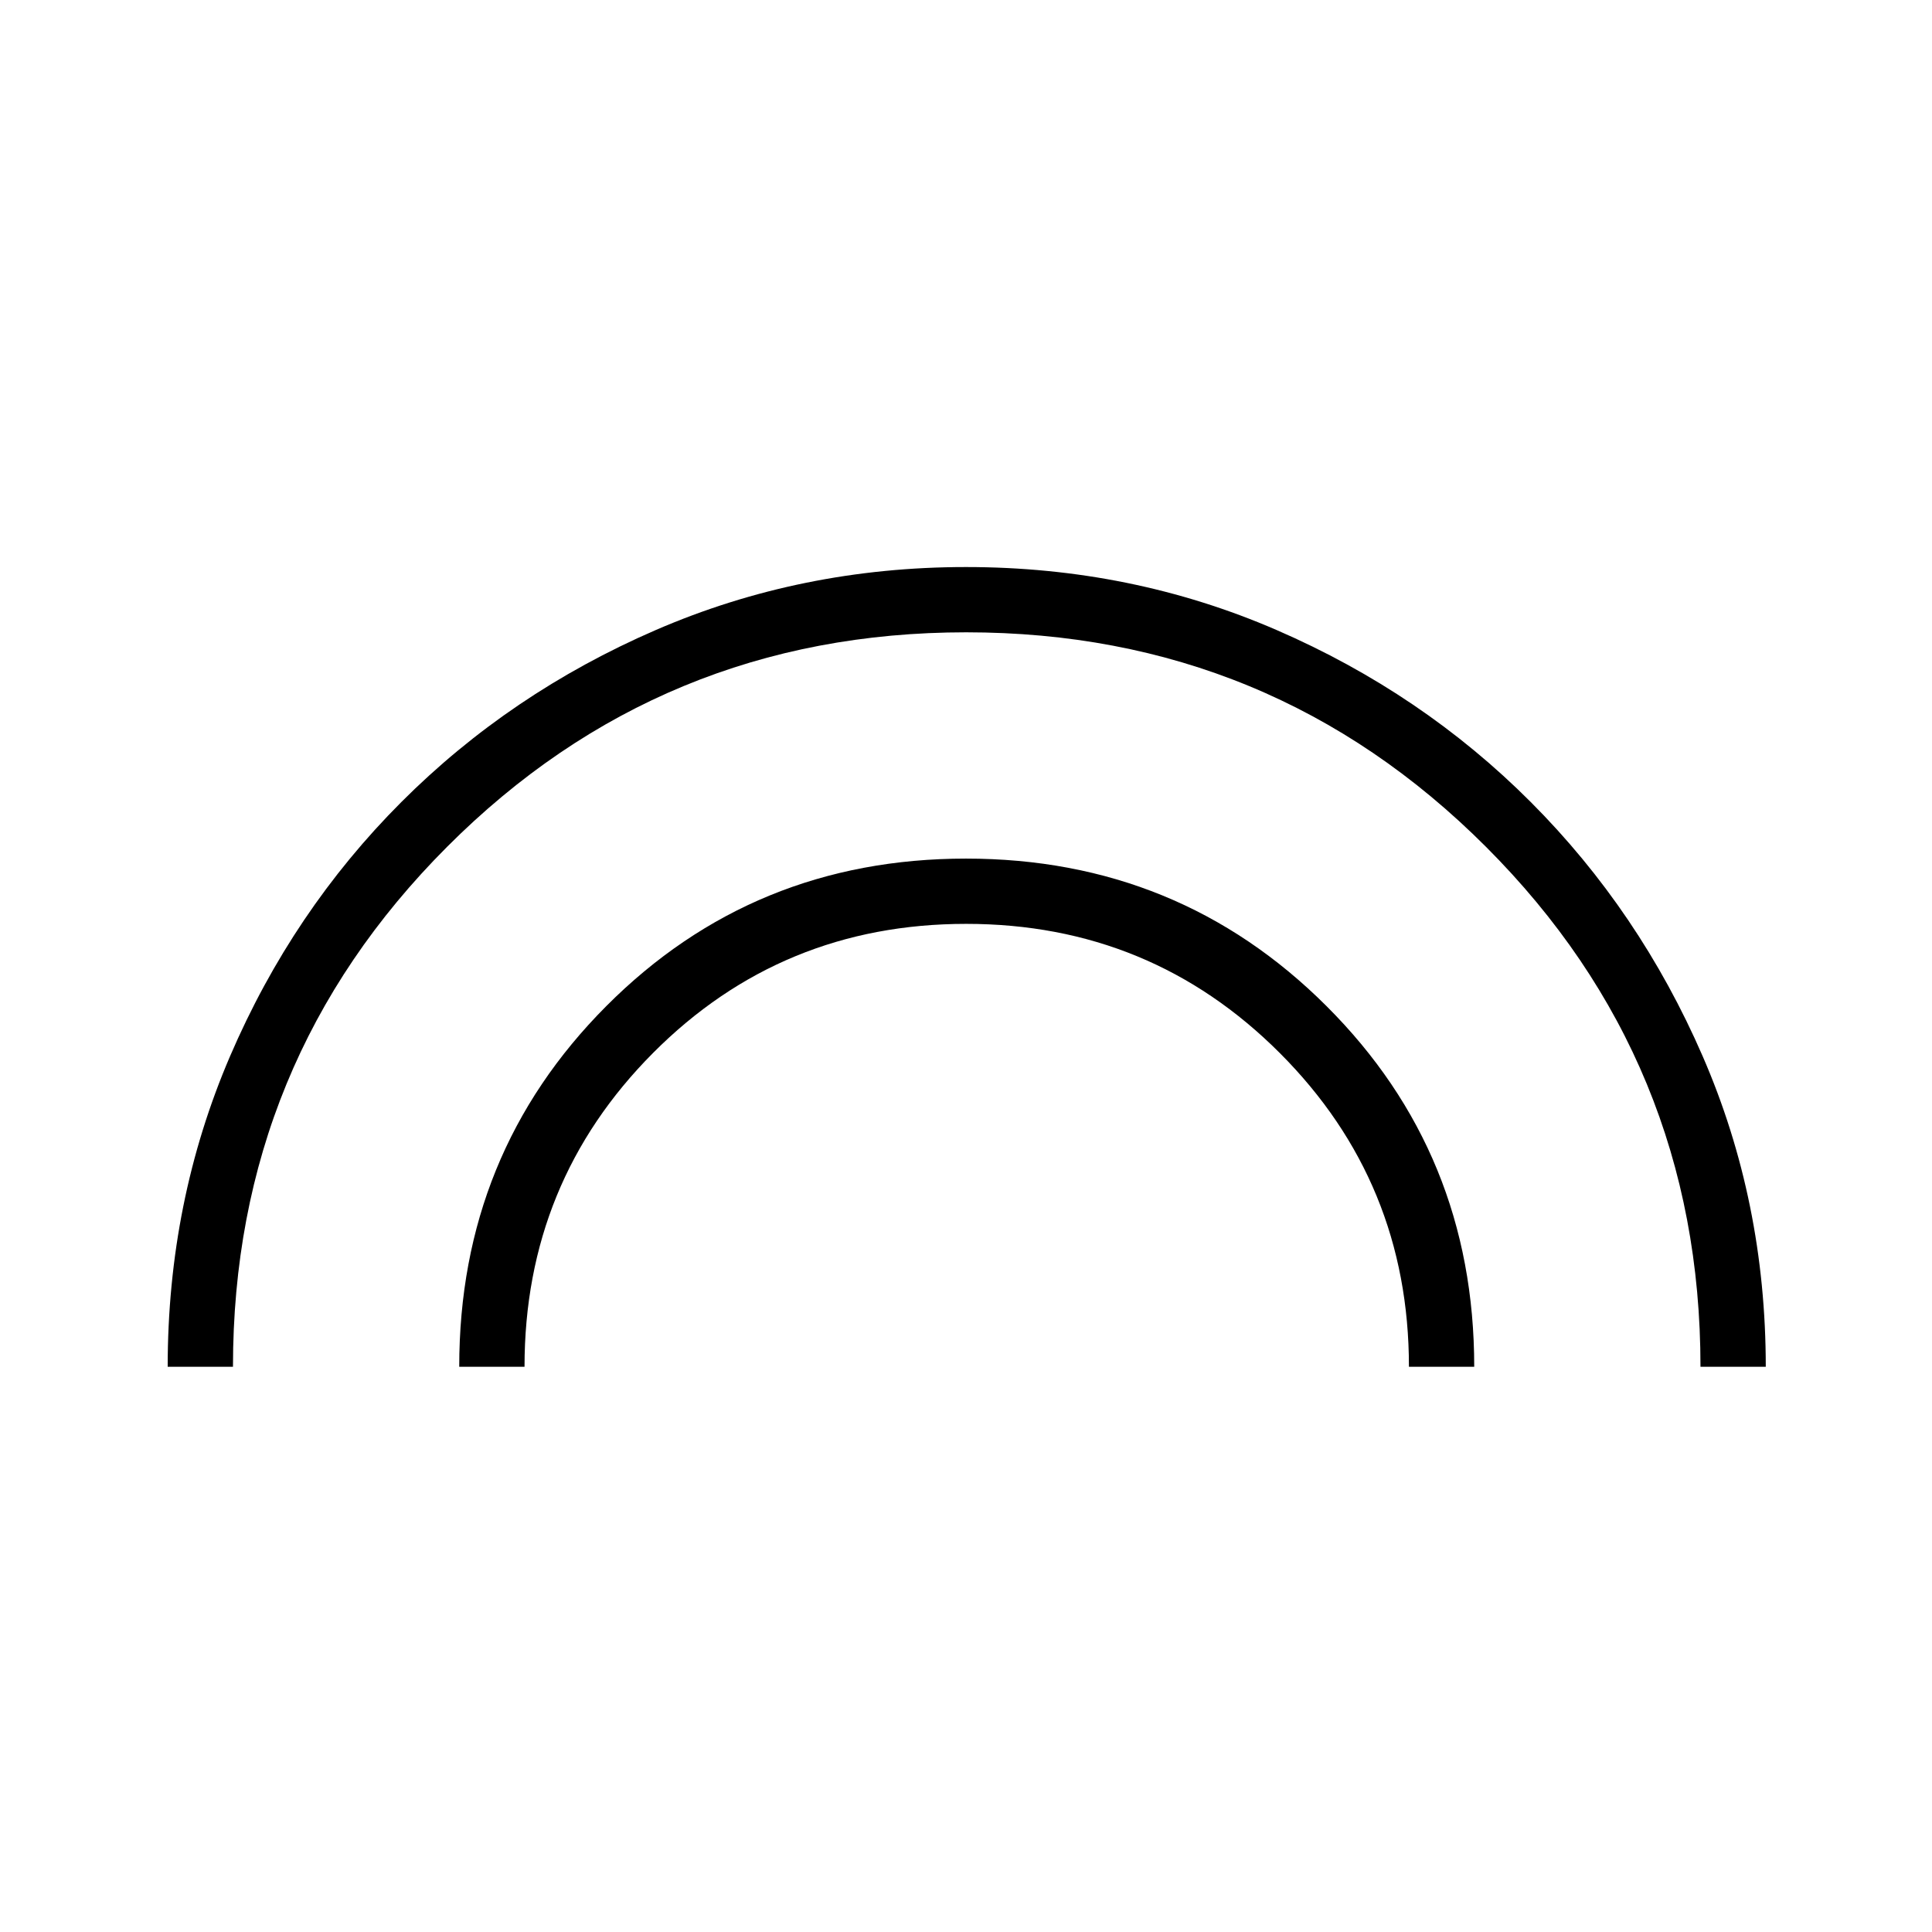 <svg xmlns="http://www.w3.org/2000/svg" height="40" viewBox="0 -960 960 960" width="40"><path d="M83.32-280.85q0-82.19 30.99-154.32 30.99-72.12 85.1-126.28 54.11-54.15 126.39-85.47 72.27-31.32 154.2-31.32 82.19 0 154.39 31.32 72.2 31.32 126.25 85.47 54.06 54.16 85.41 126.28 31.35 72.13 31.35 154.32h-32.44q0-151.7-106.55-258.33T480.07-645.81q-151.48 0-257.9 106.58-106.41 106.57-106.41 258.38H83.32Zm144.87 0q0-105.89 73.06-179.21 73.06-73.31 178.75-73.31t179.11 73.27q73.42 73.27 73.42 179.25h-32.44q0-91.66-64.13-155.87-64.14-64.22-155.88-64.22-91.75 0-155.6 64.16-63.85 64.16-63.85 155.93h-32.44Z"/></svg>